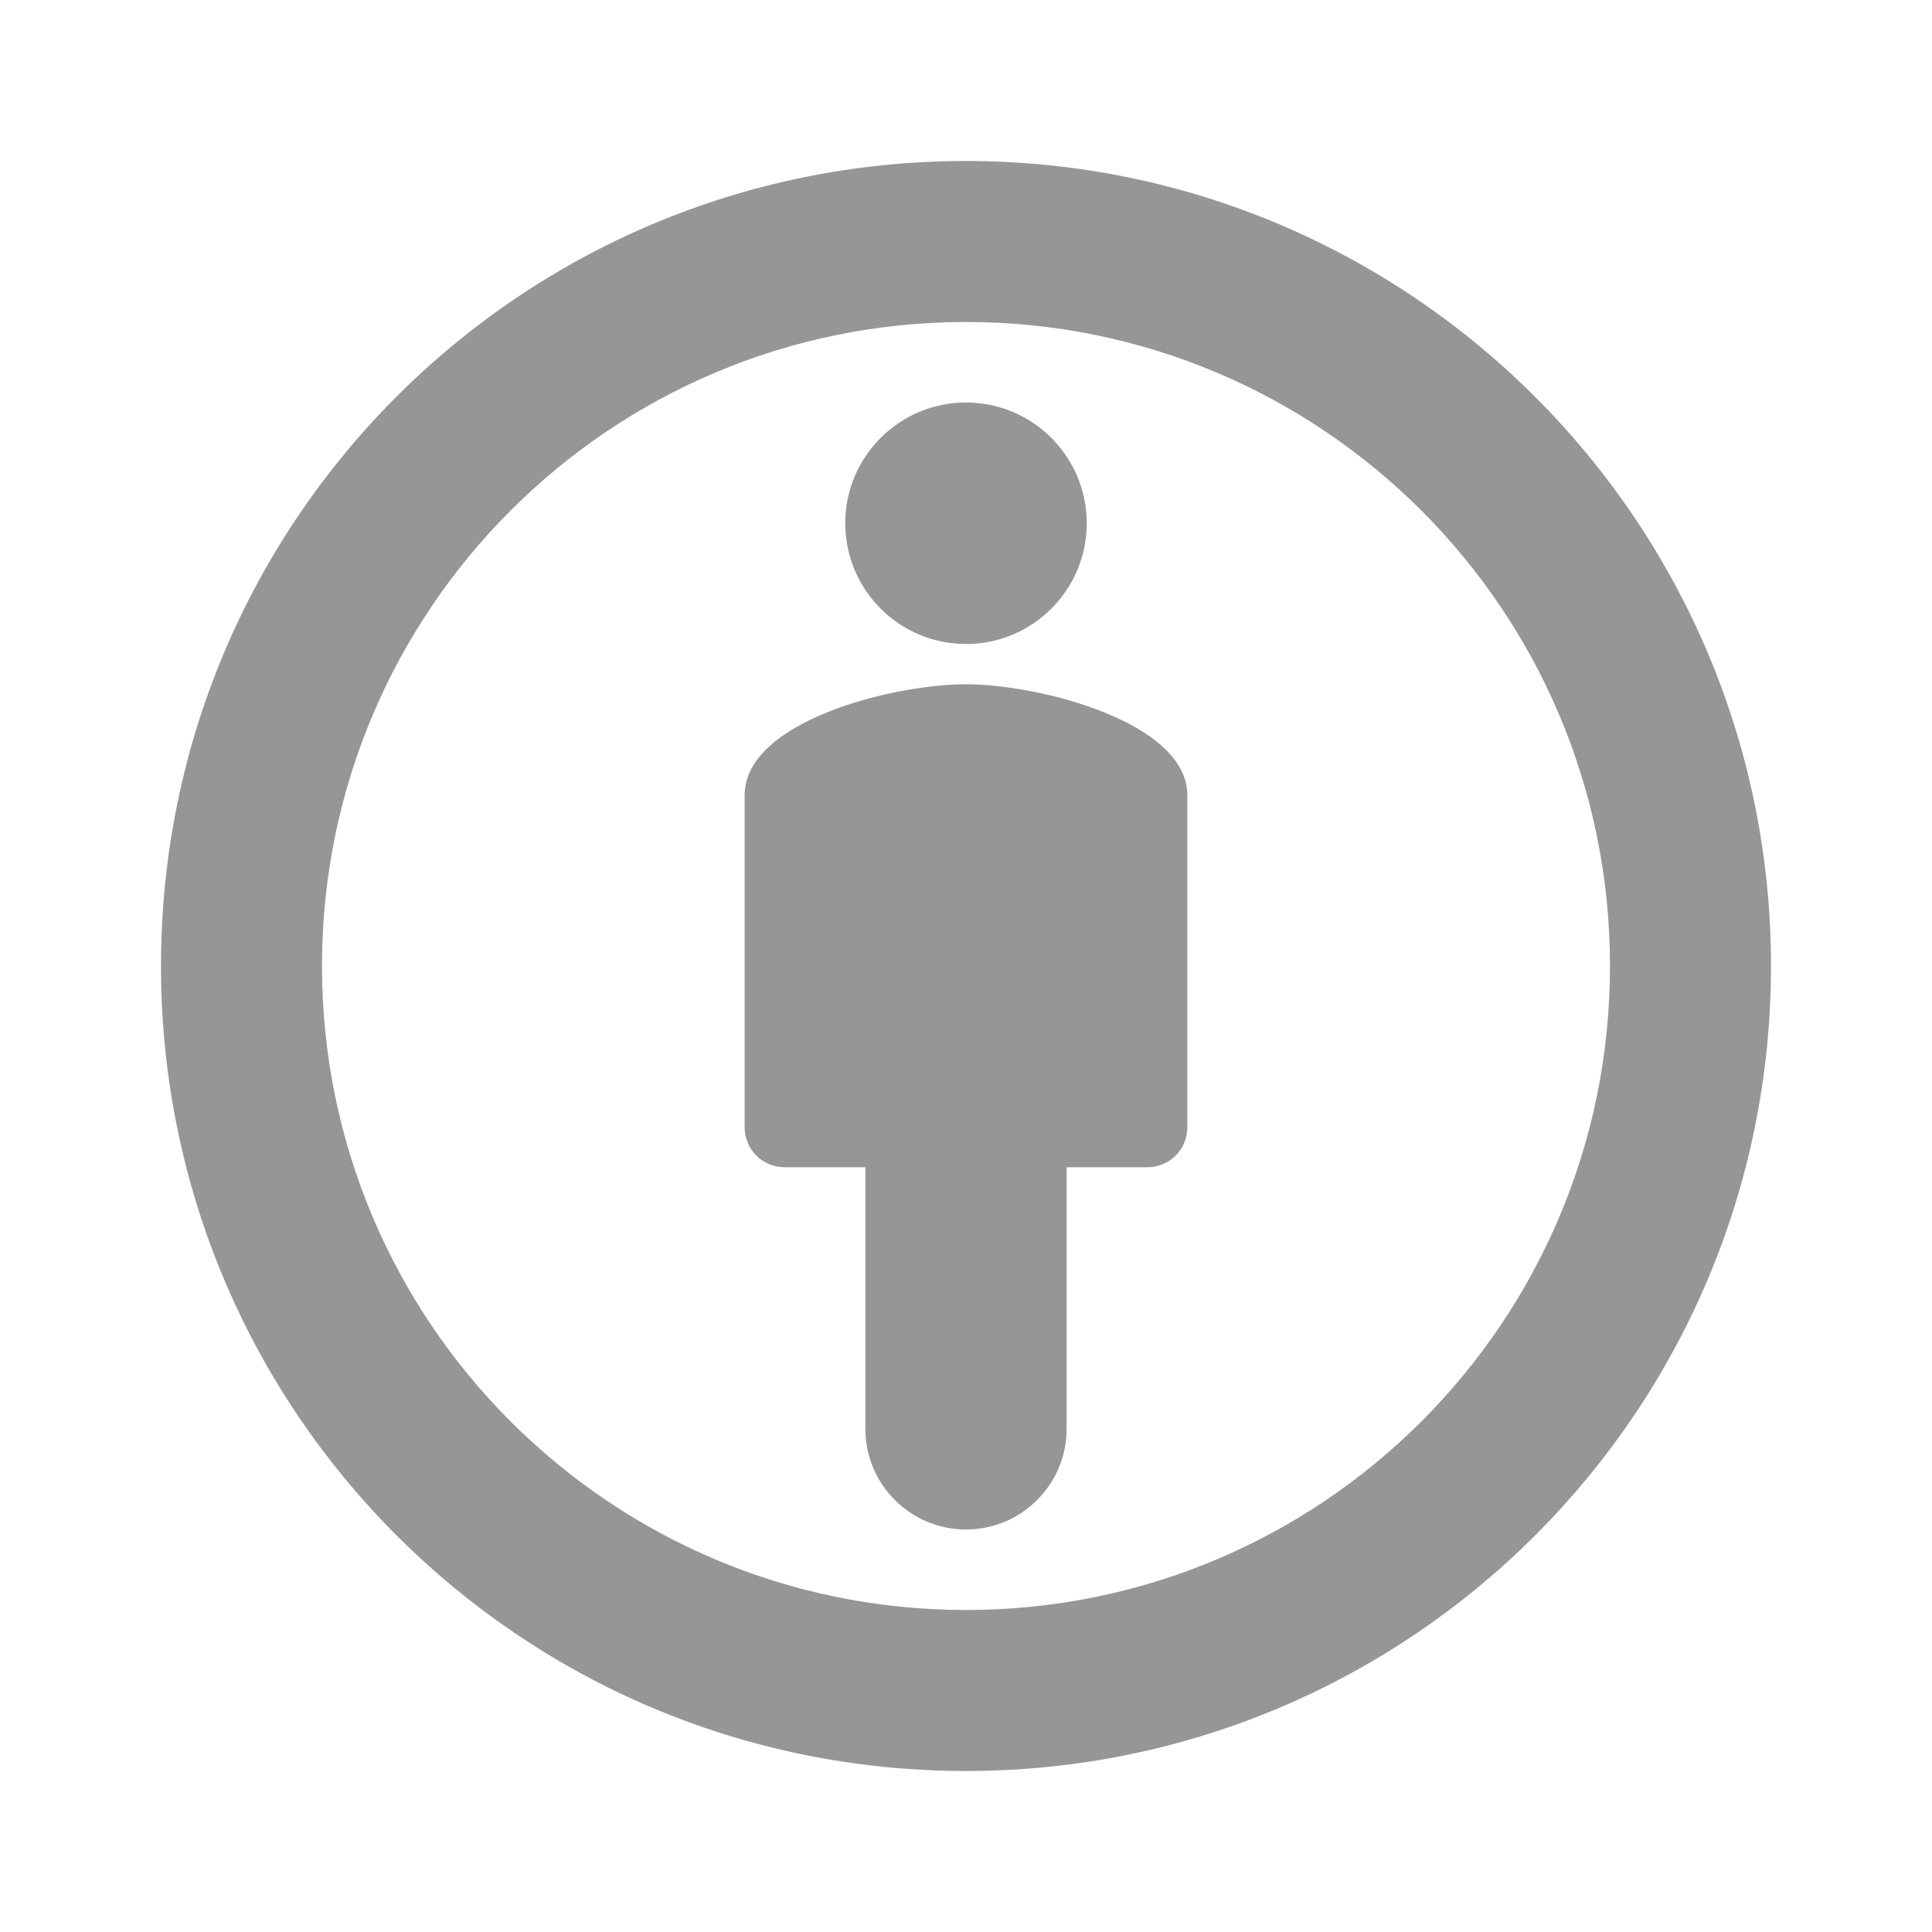 <svg width="24" height="24" viewBox="0 0 24 24" fill="none" xmlns="http://www.w3.org/2000/svg">
<path fill-rule="evenodd" clip-rule="evenodd" d="M9.25 9.88C9.25 8.96 11.09 8.5 12 8.5C12.91 8.5 14.75 8.97 14.75 9.88V14C14.75 14.28 14.53 14.5 14.25 14.5H13.25V17.75C13.25 18.44 12.69 19 12 19C11.31 19 10.75 18.44 10.75 17.75V14.5H9.75C9.47 14.5 9.25 14.28 9.25 14V9.88ZM2 12C2 6.47 6.47 2 12 2C17.52 2 22 6.48 22 12C22 17.52 17.53 22 12 22C6.47 22 2 17.53 2 12ZM4 12C4 16.42 7.58 20 12 20C16.42 20 20 16.42 20 12C20 7.58 16.42 4 12 4C7.58 4 4 7.58 4 12ZM13.5 6.5C13.5 7.328 12.828 8 12 8C11.172 8 10.5 7.328 10.5 6.5C10.5 5.672 11.172 5 12 5C12.828 5 13.5 5.672 13.5 6.5Z" fill="#969696"/>
</svg>

